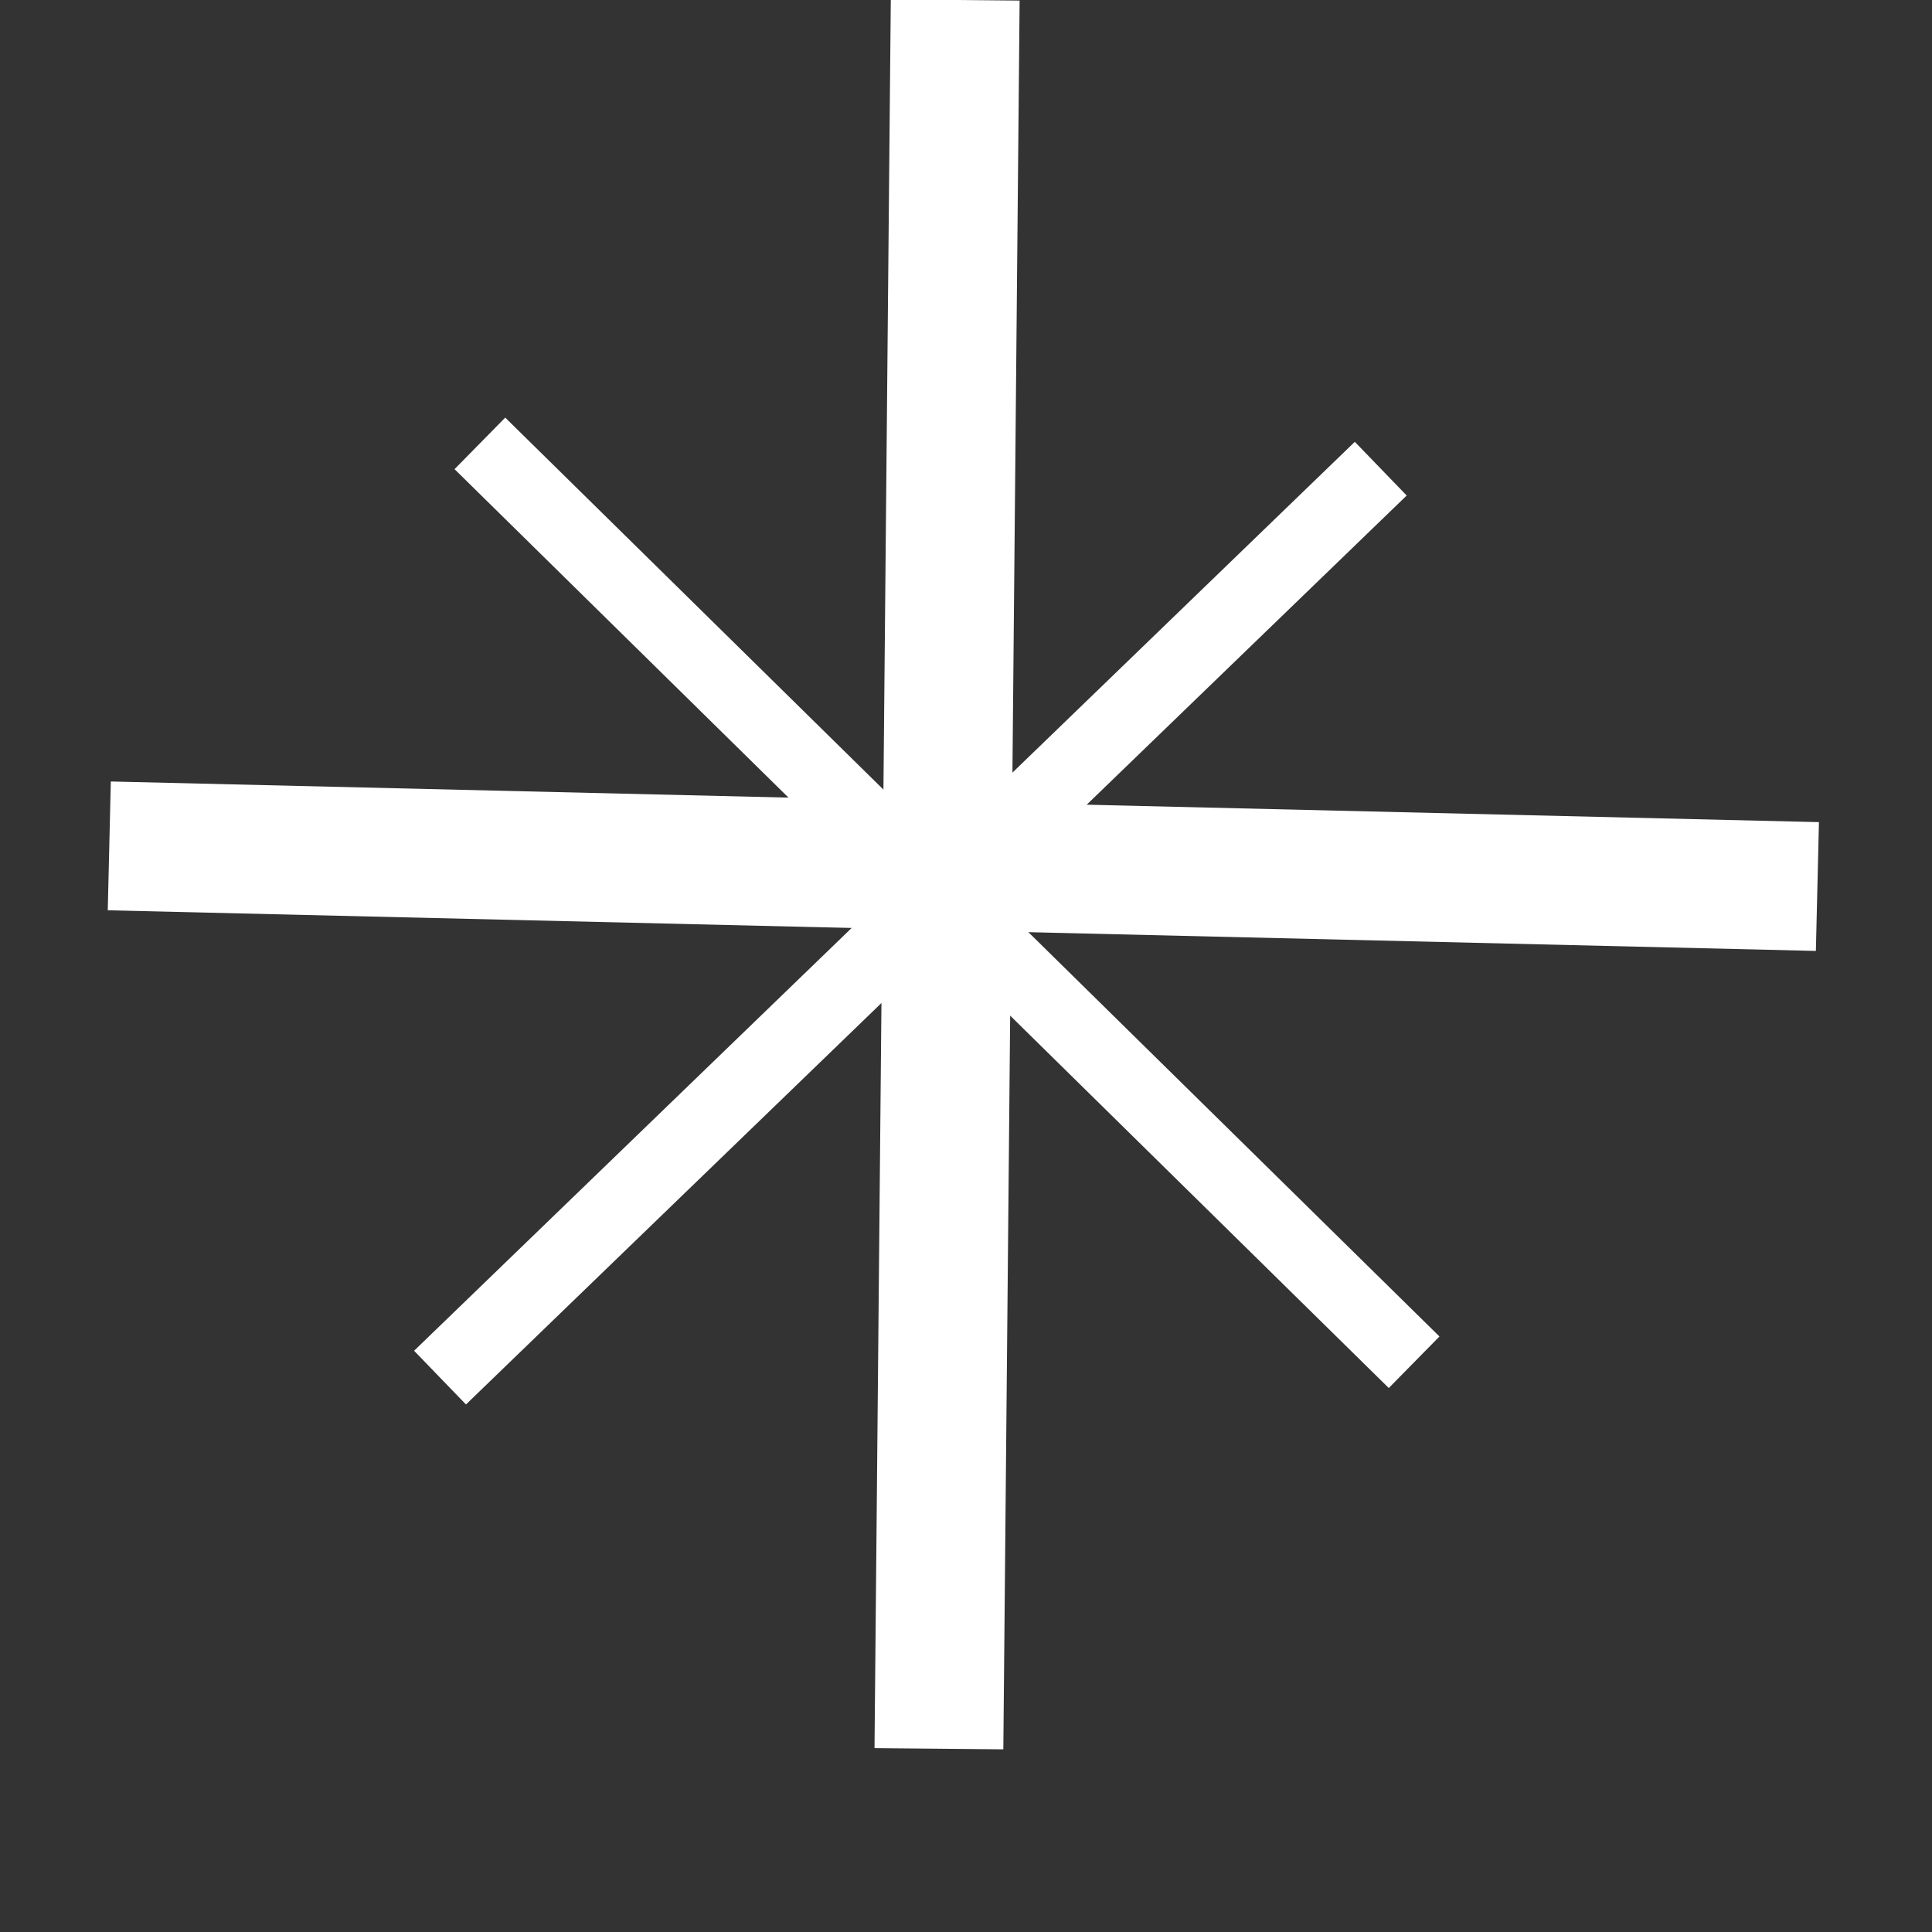 <svg xmlns="http://www.w3.org/2000/svg" xmlns:svg="http://www.w3.org/2000/svg" id="svg5158" width="15" height="15" version="1.1" viewBox="0 0 3.969 3.969"><rect x="0" y="0" width="3.969" height="3.969" fill="#333333" stroke="none"/><g id="layer1" transform="translate(-118.264,-82.541)"><g id="g3088" transform="matrix(0.272,0,0,-0.272,41.843,587.856)"><path style="fill:none;stroke:#fff;stroke-width:.564px;stroke-linecap:butt;stroke-linejoin:miter;stroke-opacity:1" id="path823" d="m 284.283,1847.371 7.105,6.865"/><path style="fill:none;stroke:#fff;stroke-width:.546px;stroke-linecap:butt;stroke-linejoin:miter;stroke-opacity:1" id="path825" d="m 284.584,1854.427 7.056,-6.94"/><path style="fill:none;stroke:#fff;stroke-width:.973px;stroke-linecap:butt;stroke-linejoin:miter;stroke-opacity:1" id="path827" d="m 288.051,1844.568 0.123,13.208"/><path style="fill:none;stroke:#fff;stroke-width:.973px;stroke-linecap:butt;stroke-linejoin:miter;stroke-opacity:1" id="path829" d="m 281.785,1851.387 12.901,-0.307"/></g></g></svg>
